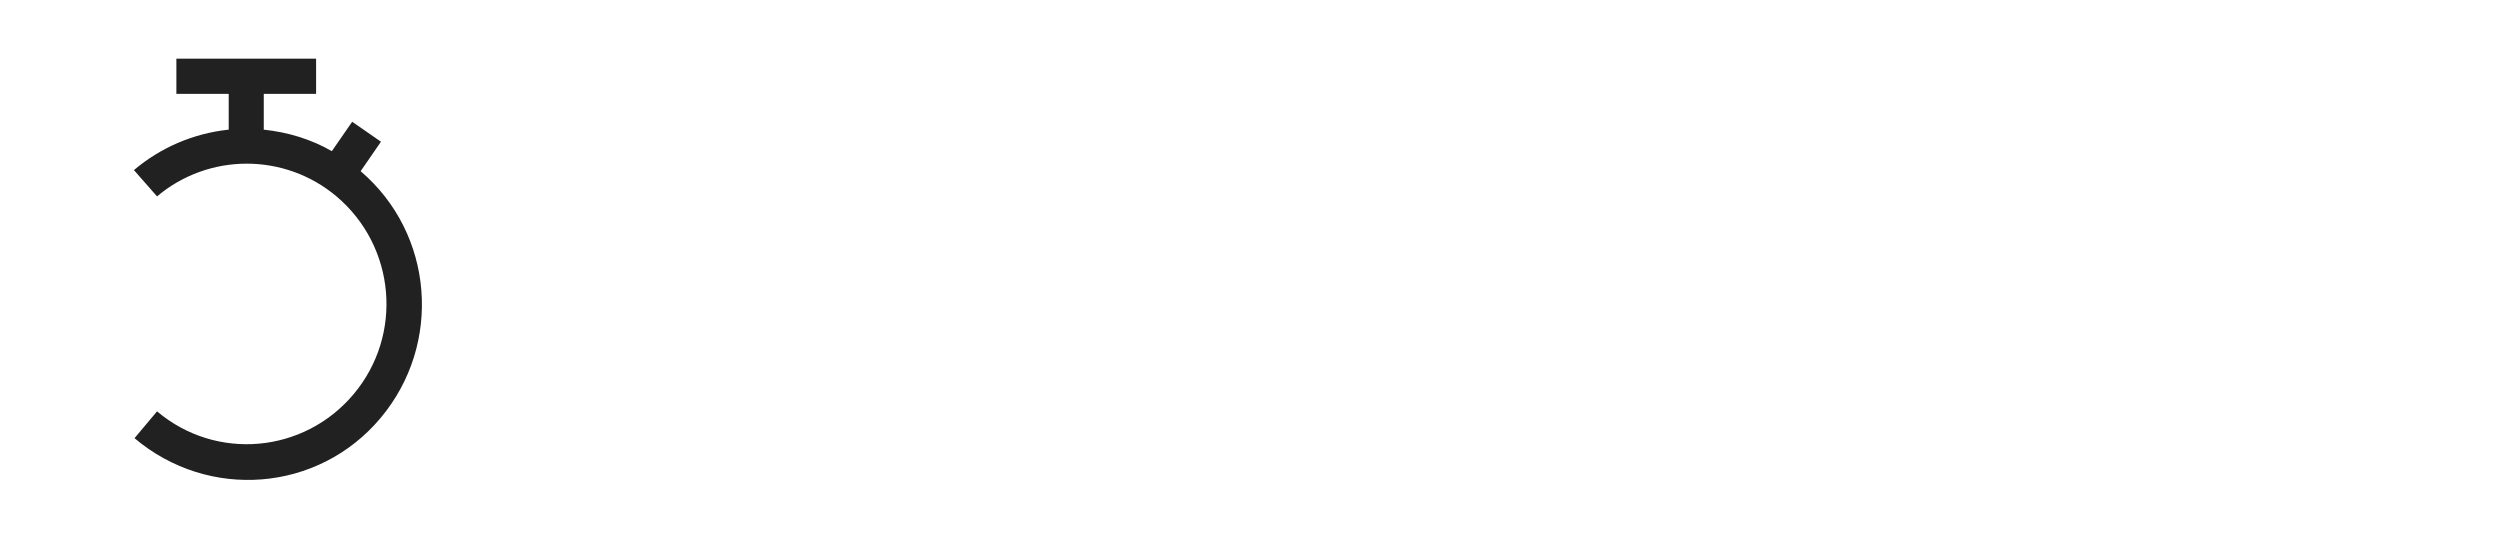 <?xml version="1.0" encoding="UTF-8"?>
<svg xmlns="http://www.w3.org/2000/svg" xmlns:xlink="http://www.w3.org/1999/xlink" width="98pt" height="21pt" viewBox="0 0 98 21" version="1.1">
  <defs>
    <g>
      <symbol overflow="visible" id="glyph0-0">
        <path style="stroke:none;" d="M 0.844 2.984 L 0.844 -11.906 L 9.25 -11.906 L 9.25 2.984 Z M 1.781 2.047 L 8.312 2.047 L 8.312 -10.953 L 1.781 -10.953 Z M 1.781 2.047 "/>
      </symbol>
      <symbol overflow="visible" id="glyph0-1">
        <path style="stroke:none;" d="M 3.078 -11.859 L 3.078 -9.234 L 6.203 -9.234 L 6.203 -8.062 L 3.078 -8.062 L 3.078 -3.047 C 3.078 -2.285 3.18 -1.797 3.391 -1.578 C 3.598 -1.367 4.016 -1.266 4.641 -1.266 L 6.203 -1.266 L 6.203 0 L 4.641 0 C 3.473 0 2.664 -0.219 2.219 -0.656 C 1.781 -1.094 1.562 -1.891 1.562 -3.047 L 1.562 -8.062 L 0.453 -8.062 L 0.453 -9.234 L 1.562 -9.234 L 1.562 -11.859 Z M 3.078 -11.859 "/>
      </symbol>
      <symbol overflow="visible" id="glyph0-2">
        <path style="stroke:none;" d="M 1.578 -9.234 L 3.094 -9.234 L 3.094 0 L 1.578 0 Z M 1.578 -12.828 L 3.094 -12.828 L 3.094 -10.906 L 1.578 -10.906 Z M 1.578 -12.828 "/>
      </symbol>
      <symbol overflow="visible" id="glyph0-3">
        <path style="stroke:none;" d="M 8.75 -7.469 C 9.125 -8.145 9.57 -8.645 10.094 -8.969 C 10.625 -9.289 11.25 -9.453 11.969 -9.453 C 12.926 -9.453 13.664 -9.113 14.188 -8.438 C 14.707 -7.77 14.969 -6.816 14.969 -5.578 L 14.969 0 L 13.438 0 L 13.438 -5.531 C 13.438 -6.414 13.281 -7.07 12.969 -7.5 C 12.656 -7.926 12.18 -8.141 11.547 -8.141 C 10.766 -8.141 10.145 -7.879 9.688 -7.359 C 9.227 -6.836 9 -6.125 9 -5.219 L 9 0 L 7.484 0 L 7.484 -5.531 C 7.484 -6.414 7.328 -7.07 7.016 -7.5 C 6.703 -7.926 6.223 -8.141 5.578 -8.141 C 4.797 -8.141 4.176 -7.875 3.719 -7.344 C 3.27 -6.82 3.047 -6.113 3.047 -5.219 L 3.047 0 L 1.531 0 L 1.531 -9.234 L 3.047 -9.234 L 3.047 -7.797 C 3.391 -8.367 3.801 -8.785 4.281 -9.047 C 4.77 -9.316 5.344 -9.453 6 -9.453 C 6.676 -9.453 7.25 -9.281 7.719 -8.938 C 8.188 -8.602 8.531 -8.113 8.75 -7.469 Z M 8.75 -7.469 "/>
      </symbol>
      <symbol overflow="visible" id="glyph0-4">
        <path style="stroke:none;" d="M 9.453 -5 L 9.453 -4.25 L 2.5 -4.25 C 2.57 -3.207 2.891 -2.41 3.453 -1.859 C 4.016 -1.316 4.797 -1.047 5.797 -1.047 C 6.367 -1.047 6.926 -1.113 7.469 -1.25 C 8.02 -1.395 8.566 -1.613 9.109 -1.906 L 9.109 -0.469 C 8.566 -0.238 8.008 -0.066 7.438 0.047 C 6.863 0.172 6.285 0.234 5.703 0.234 C 4.234 0.234 3.066 -0.191 2.203 -1.047 C 1.348 -1.898 0.922 -3.062 0.922 -4.531 C 0.922 -6.039 1.328 -7.238 2.141 -8.125 C 2.961 -9.008 4.062 -9.453 5.438 -9.453 C 6.676 -9.453 7.656 -9.051 8.375 -8.25 C 9.094 -7.457 9.453 -6.375 9.453 -5 Z M 7.953 -5.438 C 7.93 -6.27 7.695 -6.93 7.25 -7.422 C 6.801 -7.922 6.203 -8.172 5.453 -8.172 C 4.609 -8.172 3.93 -7.93 3.422 -7.453 C 2.922 -6.973 2.633 -6.301 2.562 -5.438 Z M 7.953 -5.438 "/>
      </symbol>
      <symbol overflow="visible" id="glyph0-5">
        <path style="stroke:none;" d="M 6.922 -7.812 C 6.742 -7.914 6.555 -7.988 6.359 -8.031 C 6.16 -8.082 5.941 -8.109 5.703 -8.109 C 4.848 -8.109 4.191 -7.828 3.734 -7.266 C 3.273 -6.711 3.047 -5.91 3.047 -4.859 L 3.047 0 L 1.531 0 L 1.531 -9.234 L 3.047 -9.234 L 3.047 -7.797 C 3.367 -8.359 3.781 -8.773 4.281 -9.047 C 4.789 -9.316 5.41 -9.453 6.141 -9.453 C 6.242 -9.453 6.359 -9.445 6.484 -9.438 C 6.617 -9.426 6.758 -9.406 6.906 -9.375 Z M 6.922 -7.812 "/>
      </symbol>
      <symbol overflow="visible" id="glyph0-6">
        <path style="stroke:none;" d="M 5.766 -4.641 C 4.547 -4.641 3.695 -4.5 3.219 -4.219 C 2.75 -3.938 2.516 -3.457 2.516 -2.781 C 2.516 -2.25 2.691 -1.82 3.047 -1.5 C 3.398 -1.188 3.883 -1.031 4.5 -1.031 C 5.332 -1.031 6 -1.328 6.5 -1.922 C 7.008 -2.523 7.266 -3.32 7.266 -4.312 L 7.266 -4.641 Z M 8.781 -5.266 L 8.781 0 L 7.266 0 L 7.266 -1.406 C 6.922 -0.844 6.488 -0.426 5.969 -0.156 C 5.457 0.102 4.832 0.234 4.094 0.234 C 3.145 0.234 2.395 -0.031 1.844 -0.562 C 1.289 -1.094 1.016 -1.801 1.016 -2.688 C 1.016 -3.727 1.359 -4.508 2.047 -5.031 C 2.742 -5.562 3.781 -5.828 5.156 -5.828 L 7.266 -5.828 L 7.266 -5.984 C 7.266 -6.68 7.035 -7.219 6.578 -7.594 C 6.129 -7.977 5.488 -8.172 4.656 -8.172 C 4.133 -8.172 3.625 -8.109 3.125 -7.984 C 2.625 -7.859 2.145 -7.672 1.688 -7.422 L 1.688 -8.812 C 2.238 -9.031 2.773 -9.191 3.297 -9.297 C 3.816 -9.398 4.32 -9.453 4.812 -9.453 C 6.145 -9.453 7.141 -9.102 7.797 -8.406 C 8.453 -7.719 8.781 -6.672 8.781 -5.266 Z M 8.781 -5.266 "/>
      </symbol>
      <symbol overflow="visible" id="glyph0-7">
        <path style="stroke:none;" d="M 8.203 -8.875 L 8.203 -7.469 C 7.773 -7.695 7.348 -7.867 6.922 -7.984 C 6.492 -8.109 6.062 -8.172 5.625 -8.172 C 4.645 -8.172 3.879 -7.859 3.328 -7.234 C 2.785 -6.609 2.516 -5.734 2.516 -4.609 C 2.516 -3.484 2.785 -2.609 3.328 -1.984 C 3.879 -1.359 4.645 -1.047 5.625 -1.047 C 6.062 -1.047 6.492 -1.102 6.922 -1.219 C 7.348 -1.344 7.773 -1.52 8.203 -1.75 L 8.203 -0.359 C 7.785 -0.16 7.348 -0.016 6.891 0.078 C 6.441 0.18 5.961 0.234 5.453 0.234 C 4.066 0.234 2.961 -0.203 2.141 -1.078 C 1.328 -1.953 0.922 -3.129 0.922 -4.609 C 0.922 -6.117 1.332 -7.301 2.156 -8.156 C 2.988 -9.02 4.117 -9.453 5.547 -9.453 C 6.016 -9.453 6.469 -9.406 6.906 -9.312 C 7.352 -9.219 7.785 -9.07 8.203 -8.875 Z M 8.203 -8.875 "/>
      </symbol>
      <symbol overflow="visible" id="glyph0-8">
        <path style="stroke:none;" d="M 1.531 -12.828 L 3.047 -12.828 L 3.047 -5.25 L 7.562 -9.234 L 9.484 -9.234 L 4.609 -4.922 L 9.703 0 L 7.719 0 L 3.047 -4.516 L 3.047 0 L 1.531 0 Z M 1.531 -12.828 "/>
      </symbol>
    </g>
  </defs>
  <g id="surface1">
    <path style=" stroke:none;fill-rule:nonzero;fill:rgb(225%,225%,225%);fill-opacity:1;" d="M 9.641 14.66 C 10.012 14.66 10.32 14.969 10.32 15.34 C 10.32 15.711 10.012 16.02 9.641 16.02 C 9.273 16.02 8.965 15.711 8.965 15.34 C 8.965 14.969 9.273 14.66 9.641 14.66 Z M 9.641 14.66 "/>
    <path style=" stroke:none;fill-rule:nonzero;fill:rgb(225%,225%,225%);fill-opacity:1;" d="M 10.32 11.223 L 10.32 7.801 L 8.945 7.801 L 8.945 11.922 C 8.945 12.293 9.254 12.602 9.621 12.602 L 13.723 12.602 L 13.723 11.223 Z M 10.32 11.223 "/>
    <path style=" stroke:none;fill-rule:nonzero;fill:rgb(225%,225%,225%);fill-opacity:1;" d="M 1.438 11.223 L 7.59 11.223 L 7.59 12.602 L 1.438 12.602 Z M 1.438 11.223 "/>
    <path style=" stroke:none;fill-rule:nonzero;fill:rgb(225%,225%,225%);fill-opacity:1;" d="M 1.438 8.48 L 7.59 8.48 L 7.59 9.863 L 1.438 9.863 Z M 1.438 8.48 "/>
    <path style=" stroke:none;fill-rule:nonzero;fill:rgb(225%,225%,225%);fill-opacity:1;" d="M 1.438 13.98 L 7.59 13.98 L 7.59 15.363 L 1.438 15.363 Z M 1.438 13.98 "/>
    <path style=" stroke:none;fill-rule:nonzero;fill:rgb(12.941%,12.941%,12.941%);fill-opacity:1;" d="M 5.25 6.668 C 6.297 5.781 7.59 5.227 8.965 5.082 L 8.965 3.68 L 6.914 3.68 L 6.914 2.301 L 12.391 2.301 L 12.391 3.68 L 10.34 3.68 L 10.34 5.082 C 11.285 5.184 12.188 5.453 13.008 5.926 L 13.805 4.773 L 14.934 5.555 L 14.137 6.711 C 17.008 9.16 17.355 13.488 14.914 16.391 C 12.473 19.297 8.164 19.625 5.273 17.176 L 6.156 16.125 C 8.473 18.082 11.918 17.773 13.867 15.445 C 15.816 13.117 15.508 9.656 13.191 7.699 C 11.16 5.988 8.184 5.988 6.156 7.699 Z M 5.25 6.668 "/>
    <g style="fill:rgb(225%,225%,225%);fill-opacity:1;">
      <use xlink:href="#glyph0-1" x="17.371" y="17.84"/>
    </g>
    <g style="fill:rgb(225%,225%,225%);fill-opacity:1;">
      <use xlink:href="#glyph0-2" x="23.309" y="17.84"/>
    </g>
    <g style="fill:rgb(225%,225%,225%);fill-opacity:1;">
      <use xlink:href="#glyph0-3" x="26.738" y="17.84"/>
    </g>
    <g style="fill:rgb(225%,225%,225%);fill-opacity:1;">
      <use xlink:href="#glyph0-4" x="39.324" y="17.84"/>
    </g>
    <g style="fill:rgb(225%,225%,225%);fill-opacity:1;">
      <use xlink:href="#glyph0-1" x="47.734" y="17.84"/>
    </g>
    <g style="fill:rgb(225%,225%,225%);fill-opacity:1;">
      <use xlink:href="#glyph0-5" x="53.672" y="17.84"/>
    </g>
    <g style="fill:rgb(225%,225%,225%);fill-opacity:1;">
      <use xlink:href="#glyph0-6" x="58.25" y="17.84"/>
      <use xlink:href="#glyph0-7" x="67.738" y="17.84"/>
    </g>
    <g style="fill:rgb(225%,225%,225%);fill-opacity:1;">
      <use xlink:href="#glyph0-8" x="74.551" y="17.84"/>
    </g>
    <g style="fill:rgb(225%,225%,225%);fill-opacity:1;">
      <use xlink:href="#glyph0-4" x="82.504" y="17.84"/>
      <use xlink:href="#glyph0-5" x="92.033" y="17.84"/>
    </g>
  </g>
</svg>
